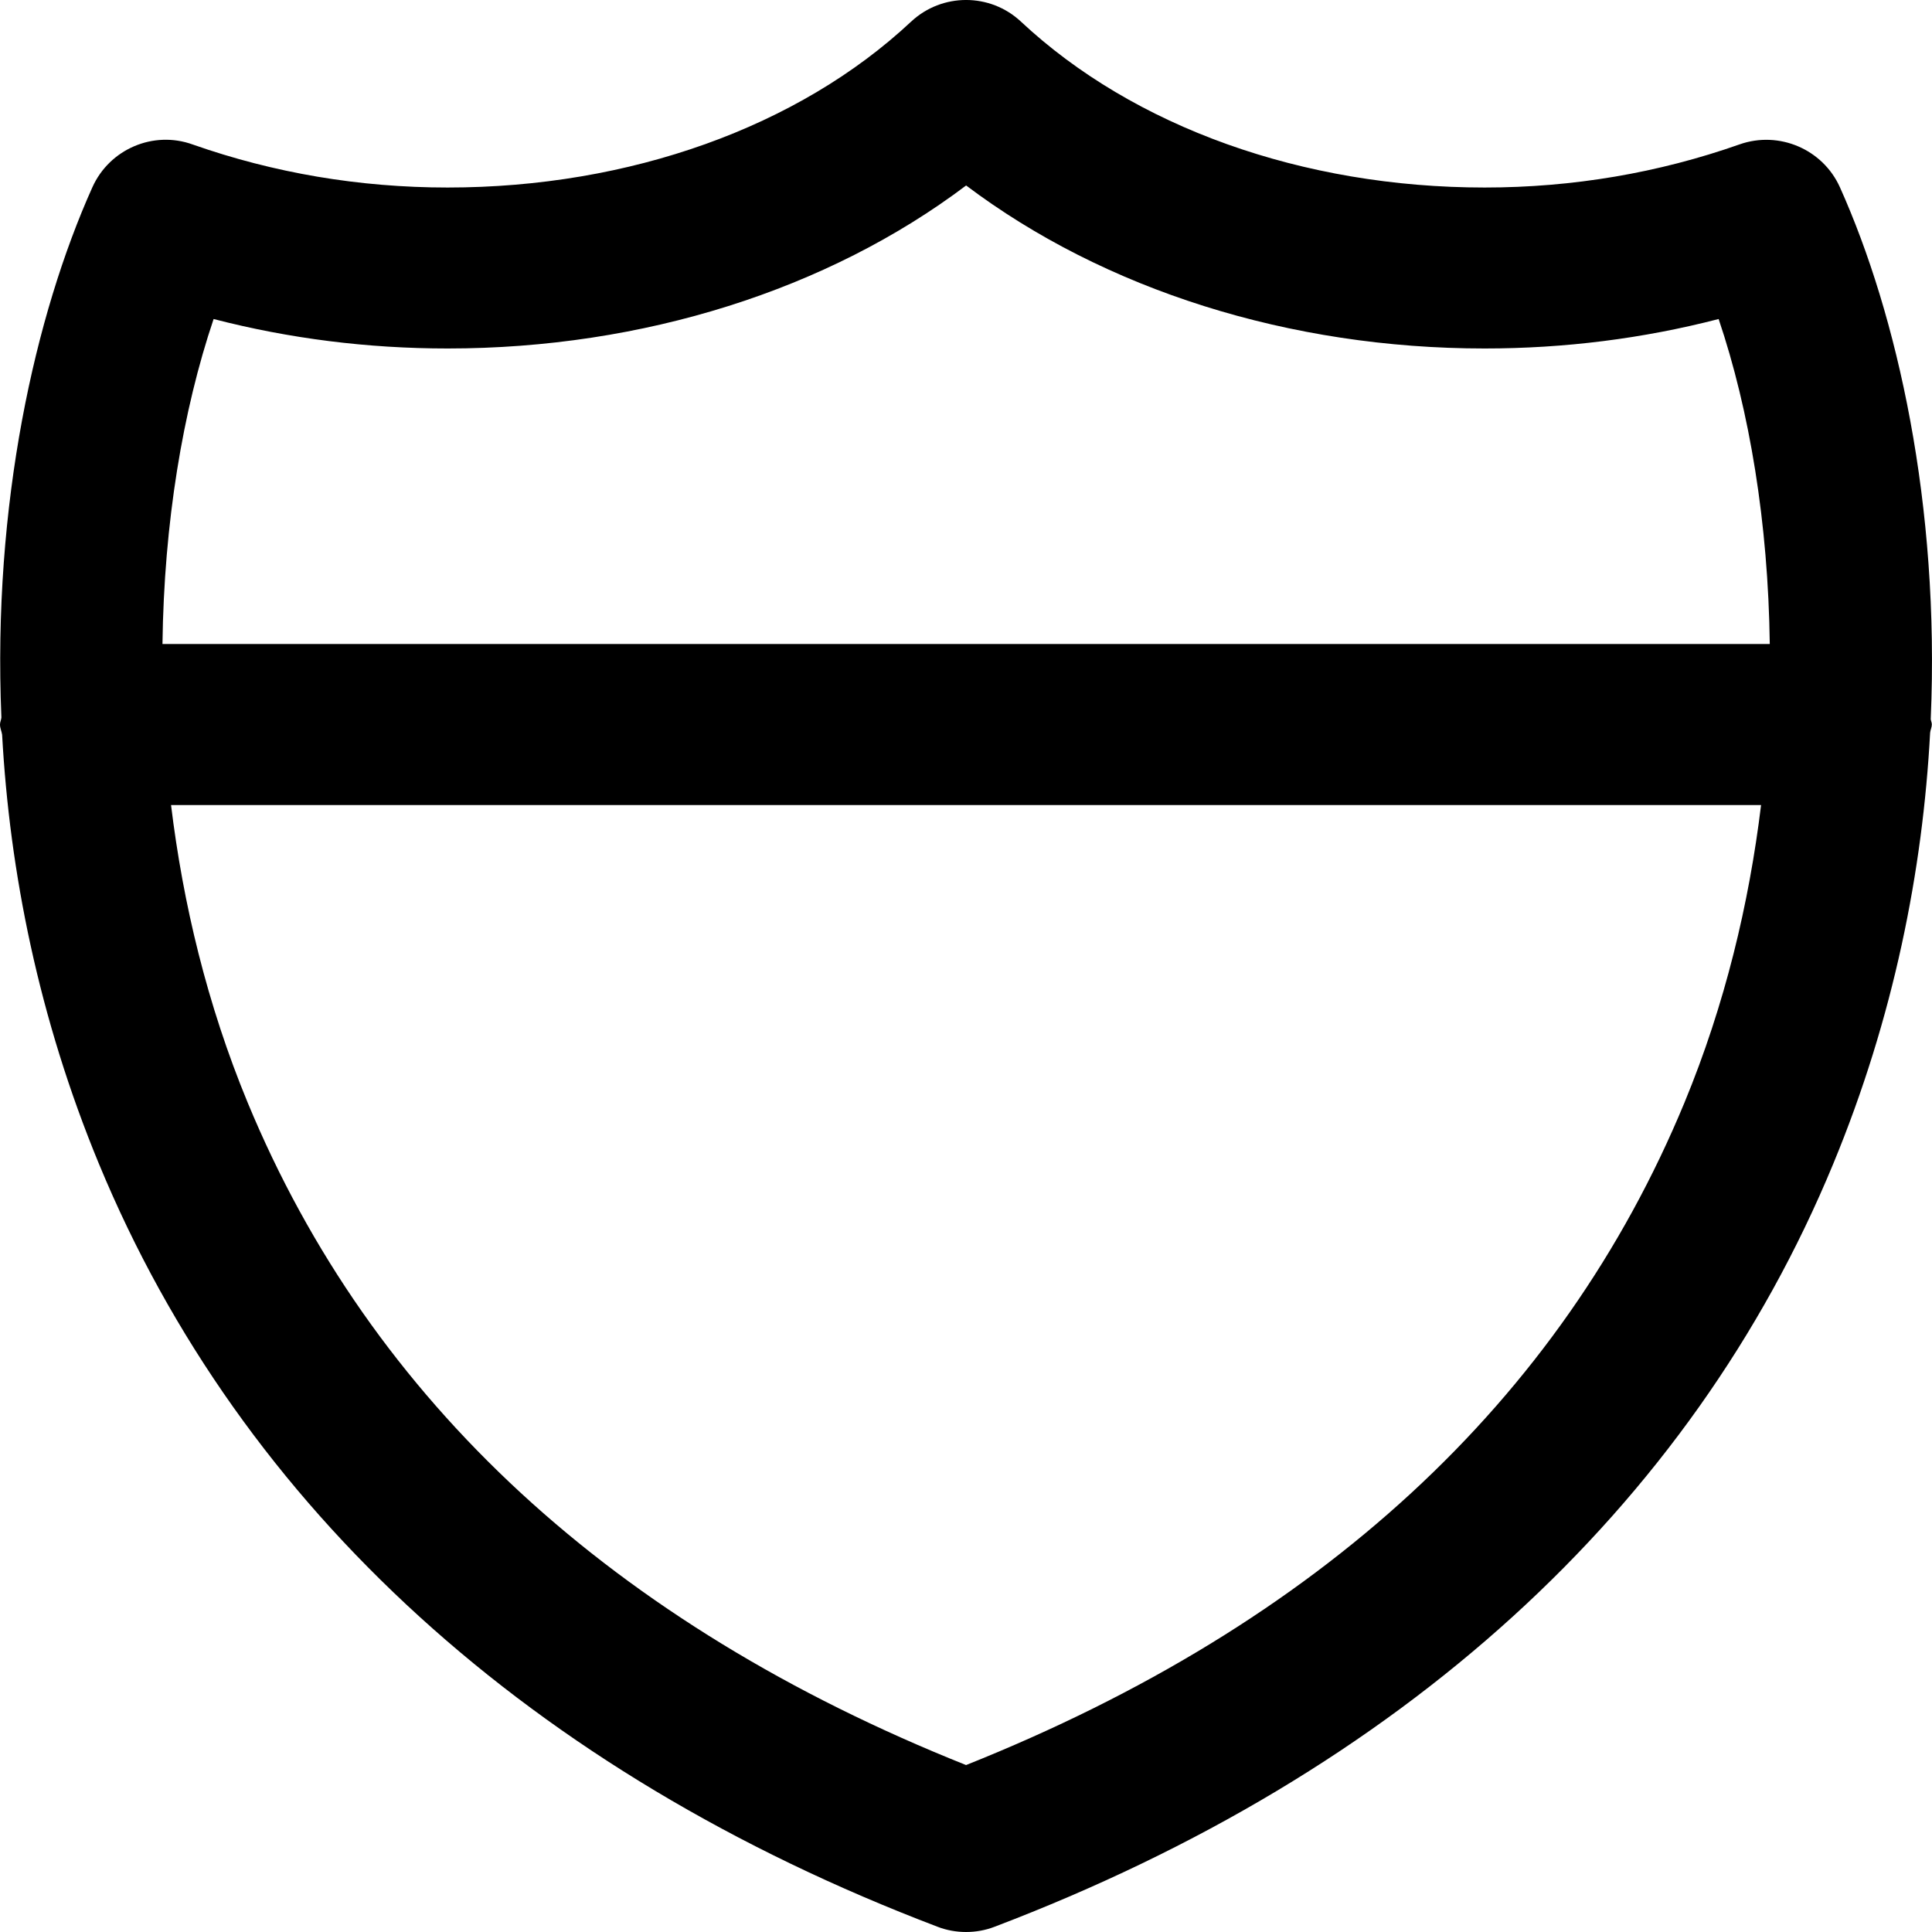 <!-- Generated by IcoMoon.io -->
<svg version="1.1" xmlns="http://www.w3.org/2000/svg" width="32" height="32" viewBox="0 0 32 32">
<title>route-highway</title>
<path d="M31.979 11.907c0.152-3.541-0.553-6.687-1.504-8.805-0.284-0.631-1.008-0.94-1.661-0.711-1.343 0.473-2.763 0.715-4.224 0.715-3.013 0-5.811-1.001-7.679-2.747-0.511-0.479-1.308-0.479-1.821 0-1.864 1.745-4.663 2.747-7.676 2.747-1.461 0-2.881-0.241-4.223-0.713-0.651-0.235-1.377 0.076-1.661 0.709-0.949 2.113-1.655 5.249-1.507 8.781-0.003 0.041-0.023 0.076-0.023 0.117 0 0.060 0.027 0.112 0.035 0.169 0.125 2.269 0.604 4.692 1.605 7.111 2.36 5.705 7.163 10.075 13.888 12.633 0.152 0.059 0.313 0.087 0.473 0.087s0.321-0.028 0.473-0.087c6.724-2.559 11.527-6.925 13.888-12.631 1.007-2.432 1.485-4.868 1.607-7.147 0.005-0.047 0.028-0.088 0.028-0.136 0-0.033-0.016-0.061-0.019-0.093zM27.9 18.263c-2.048 4.947-6.051 8.637-11.899 10.972-5.849-2.336-9.851-6.027-11.899-10.973-0.673-1.628-1.071-3.299-1.269-4.928h26.336c-0.199 1.631-0.596 3.301-1.269 4.929zM2.691 10.667c0.025-2.005 0.336-3.868 0.847-5.383 1.253 0.324 2.551 0.488 3.876 0.488 3.233 0 6.297-0.972 8.588-2.7 2.293 1.728 5.357 2.7 8.588 2.7 1.324 0 2.623-0.164 3.876-0.488 0.512 1.515 0.821 3.377 0.847 5.383z"></path>
</svg>

